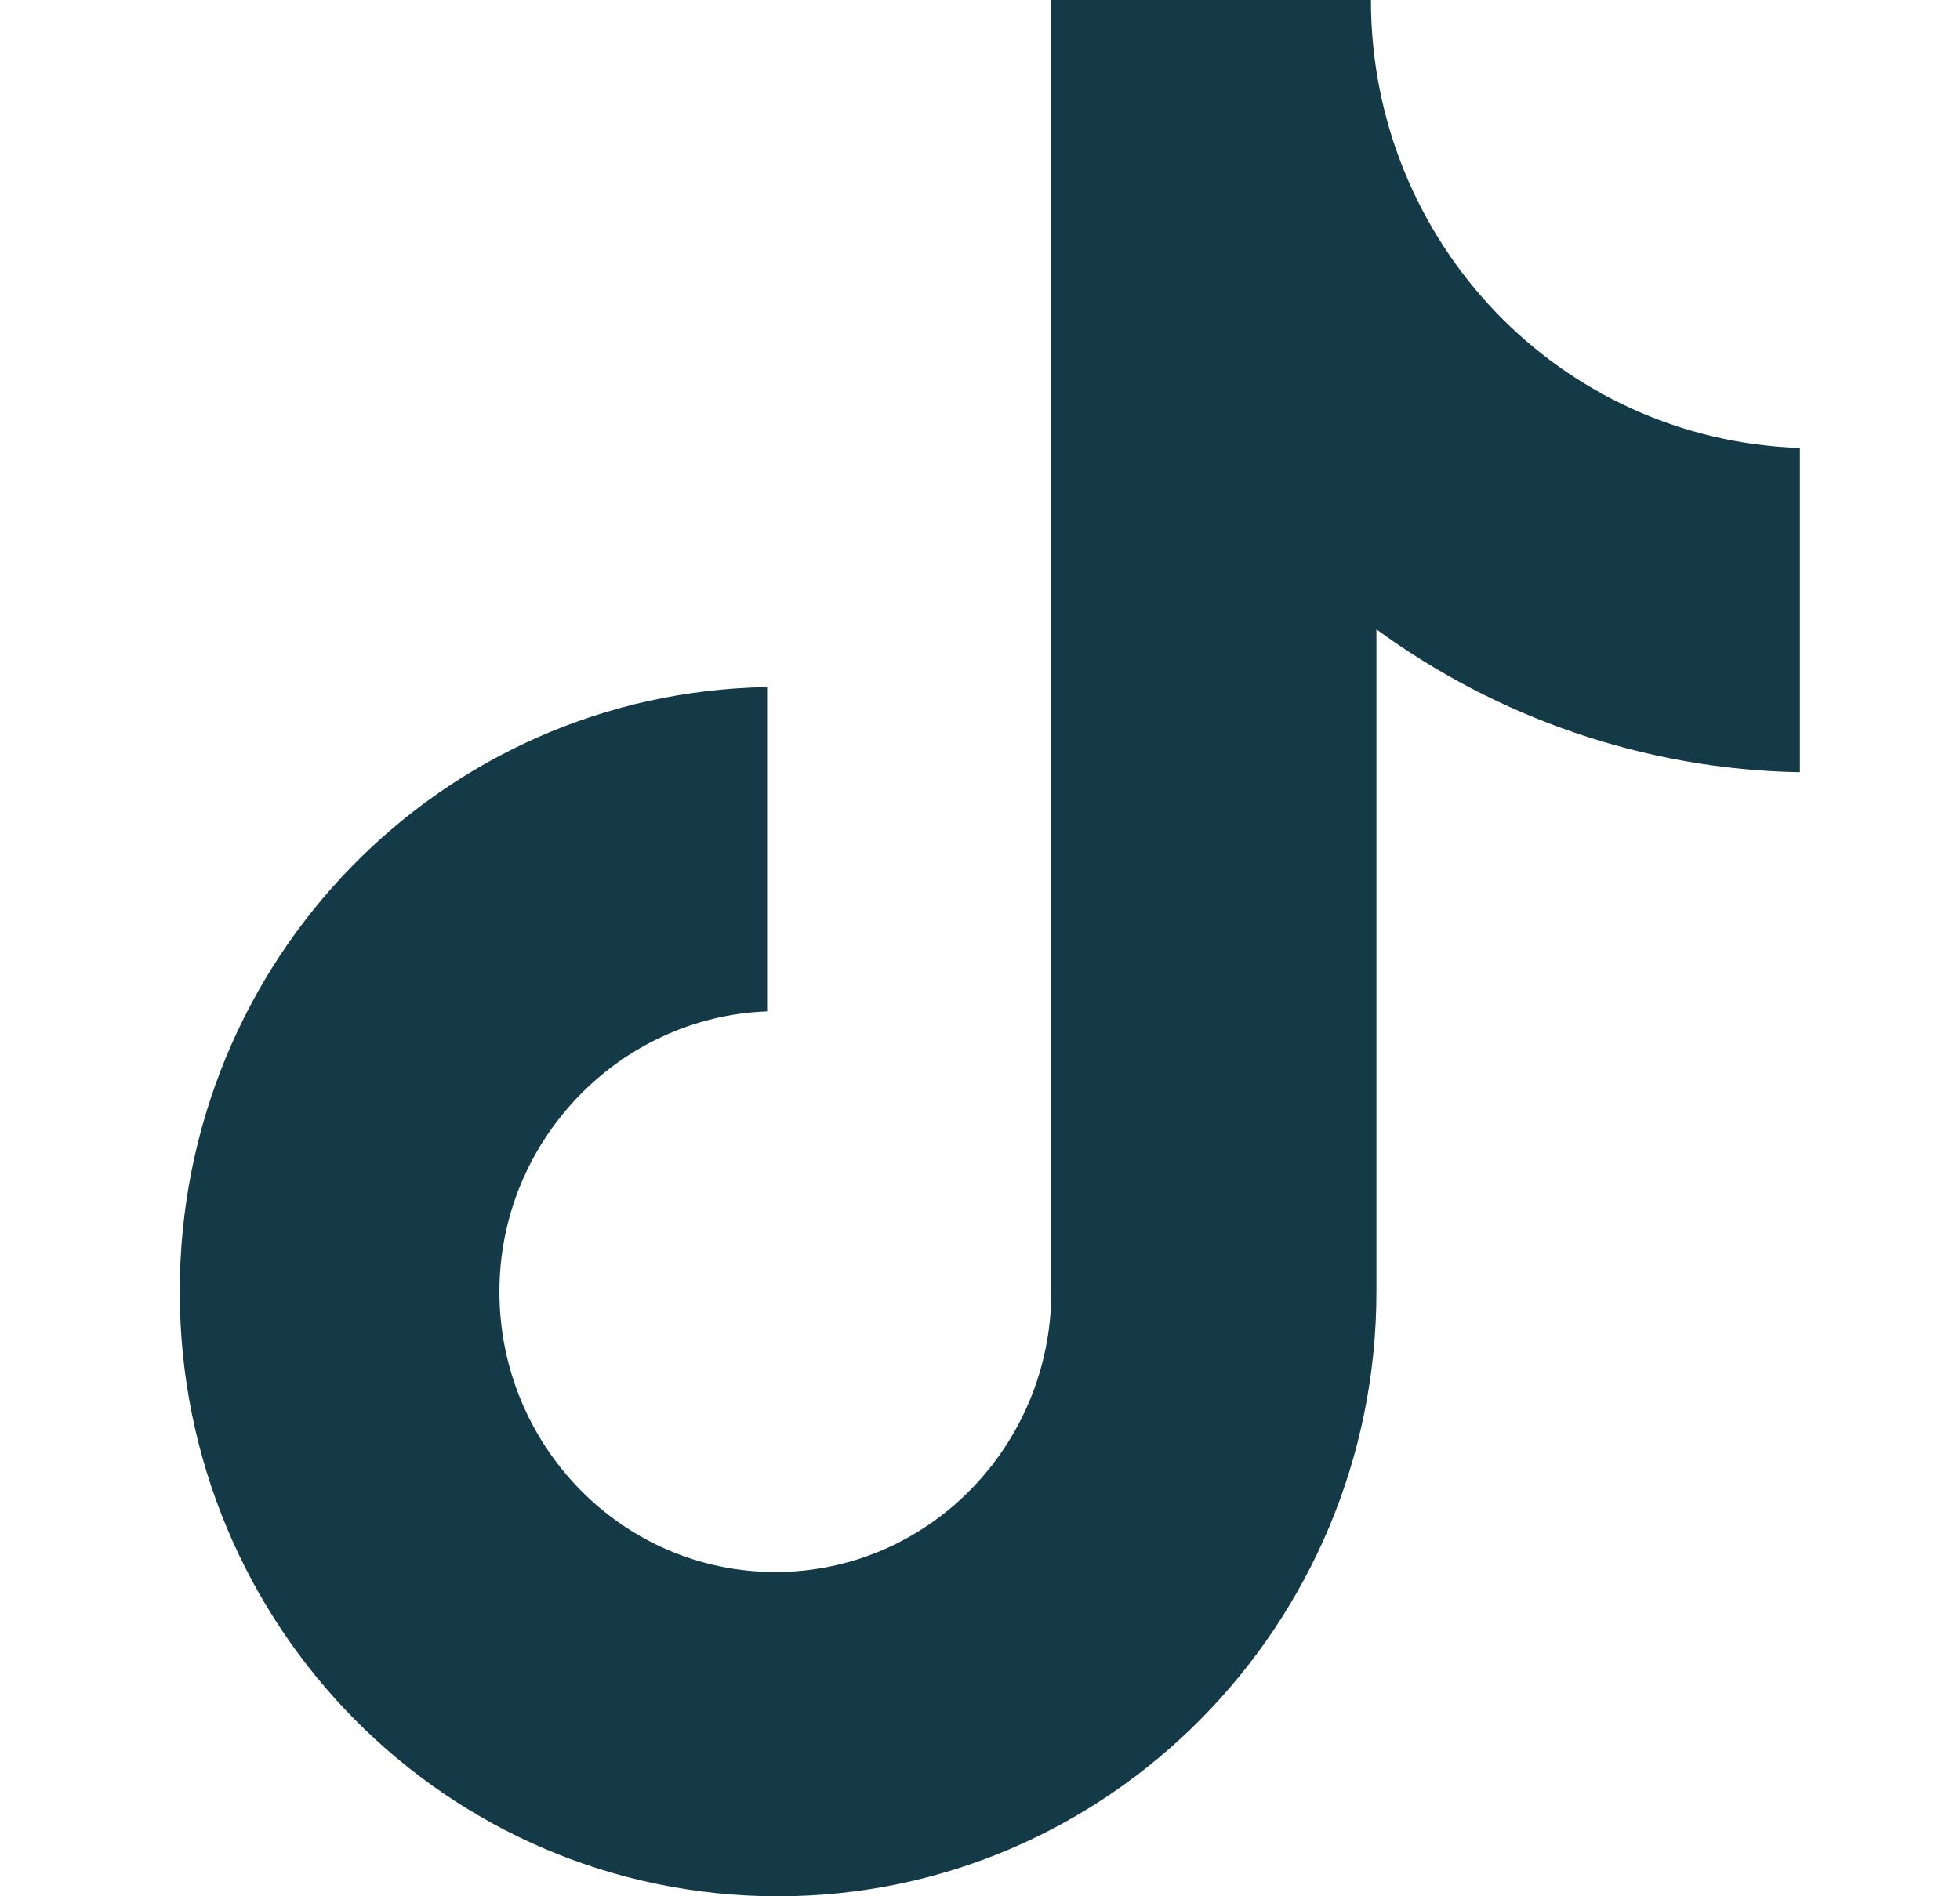 <svg width="31" height="30" viewBox="0 0 31 30" fill="none" xmlns="http://www.w3.org/2000/svg">
<path d="M21.683 0H16.628V20.435C16.628 22.87 14.683 24.87 12.263 24.87C9.843 24.87 7.899 22.87 7.899 20.435C7.899 18.044 9.8 16.087 12.133 16V10.87C6.991 10.957 2.843 15.174 2.843 20.435C2.843 25.739 7.078 30 12.306 30C17.535 30 21.77 25.696 21.77 20.435V9.957C23.671 11.348 26.005 12.174 28.468 12.217V7.087C24.665 6.957 21.683 3.826 21.683 0Z" fill="#143A47"/>
</svg>
